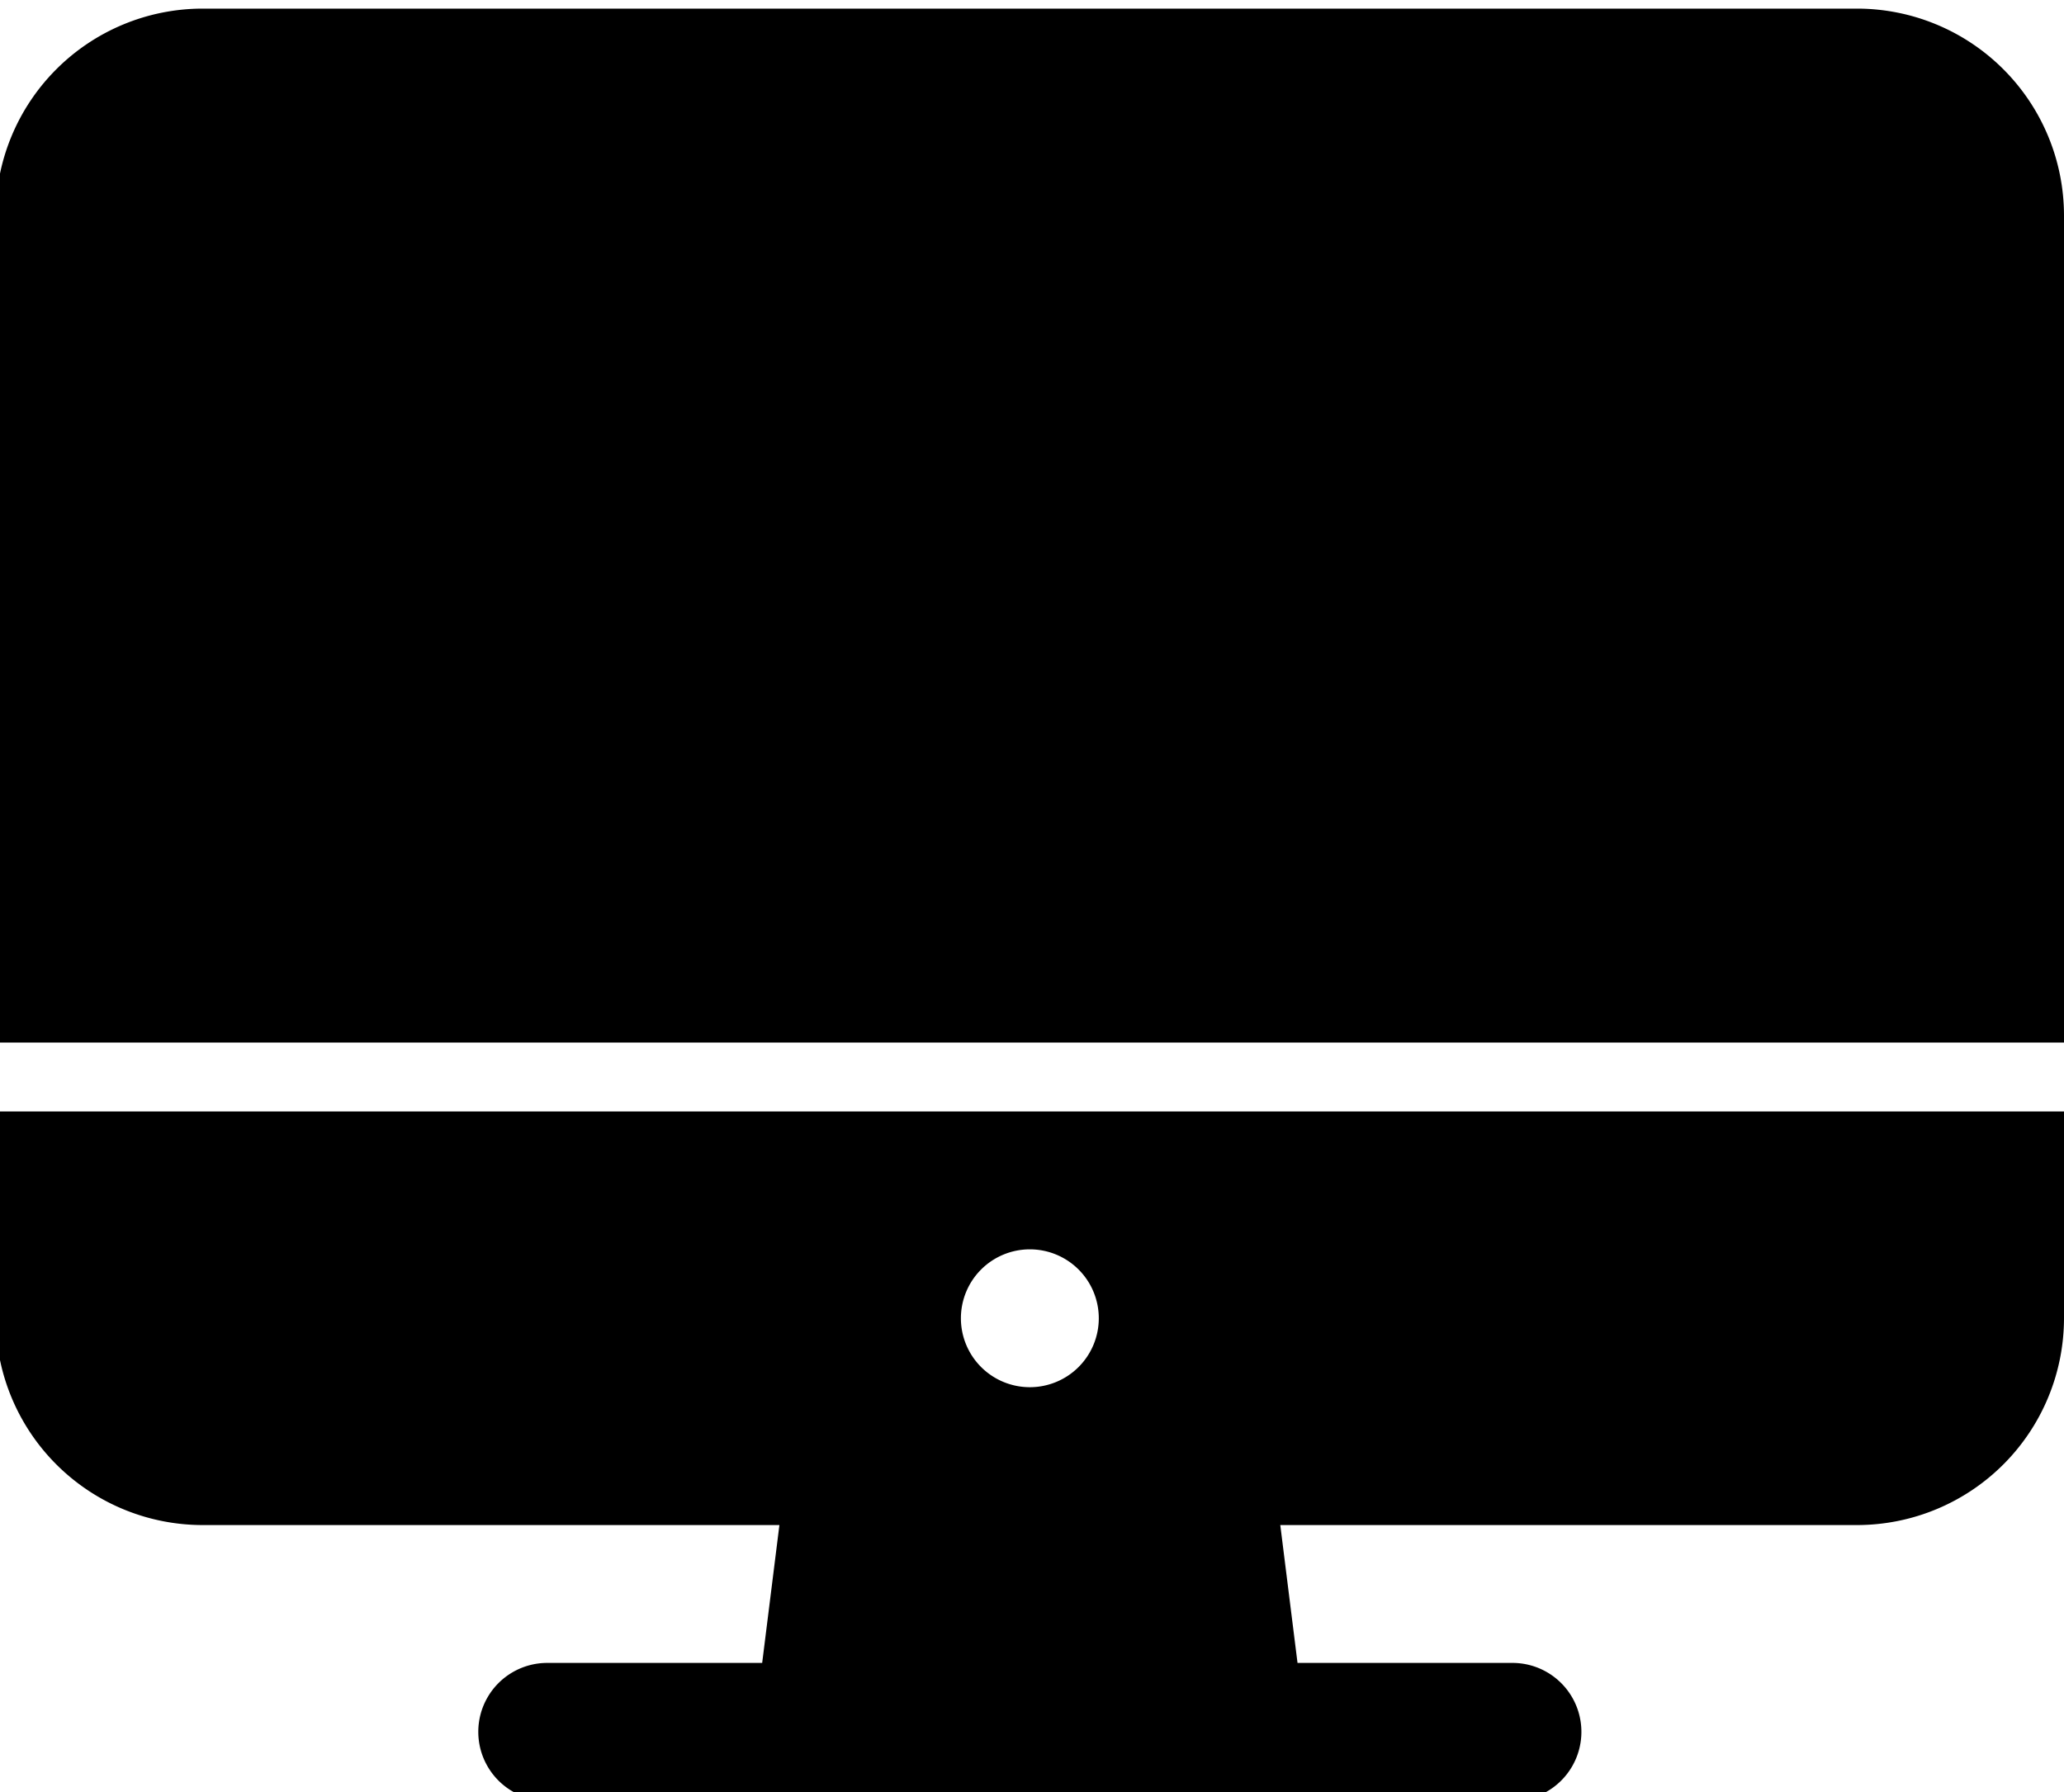 <svg xmlns="http://www.w3.org/2000/svg" preserveAspectRatio="none" viewBox="17 46 479 416"><title>ionicons-v5-h</title><path d="M16,352a48.05,48.05,0,0,0,48,48H197.88l-4,32H144a16,16,0,0,0,0,32H368a16,16,0,0,0,0-32H318.12l-4-32H448a48.05,48.05,0,0,0,48-48V304H16Zm240-16a16,16,0,1,1-16,16A16,16,0,0,1,256,336Z"/><path d="M496,96a48.05,48.05,0,0,0-48-48H64A48.05,48.05,0,0,0,16,96V288H496Z"/></svg>